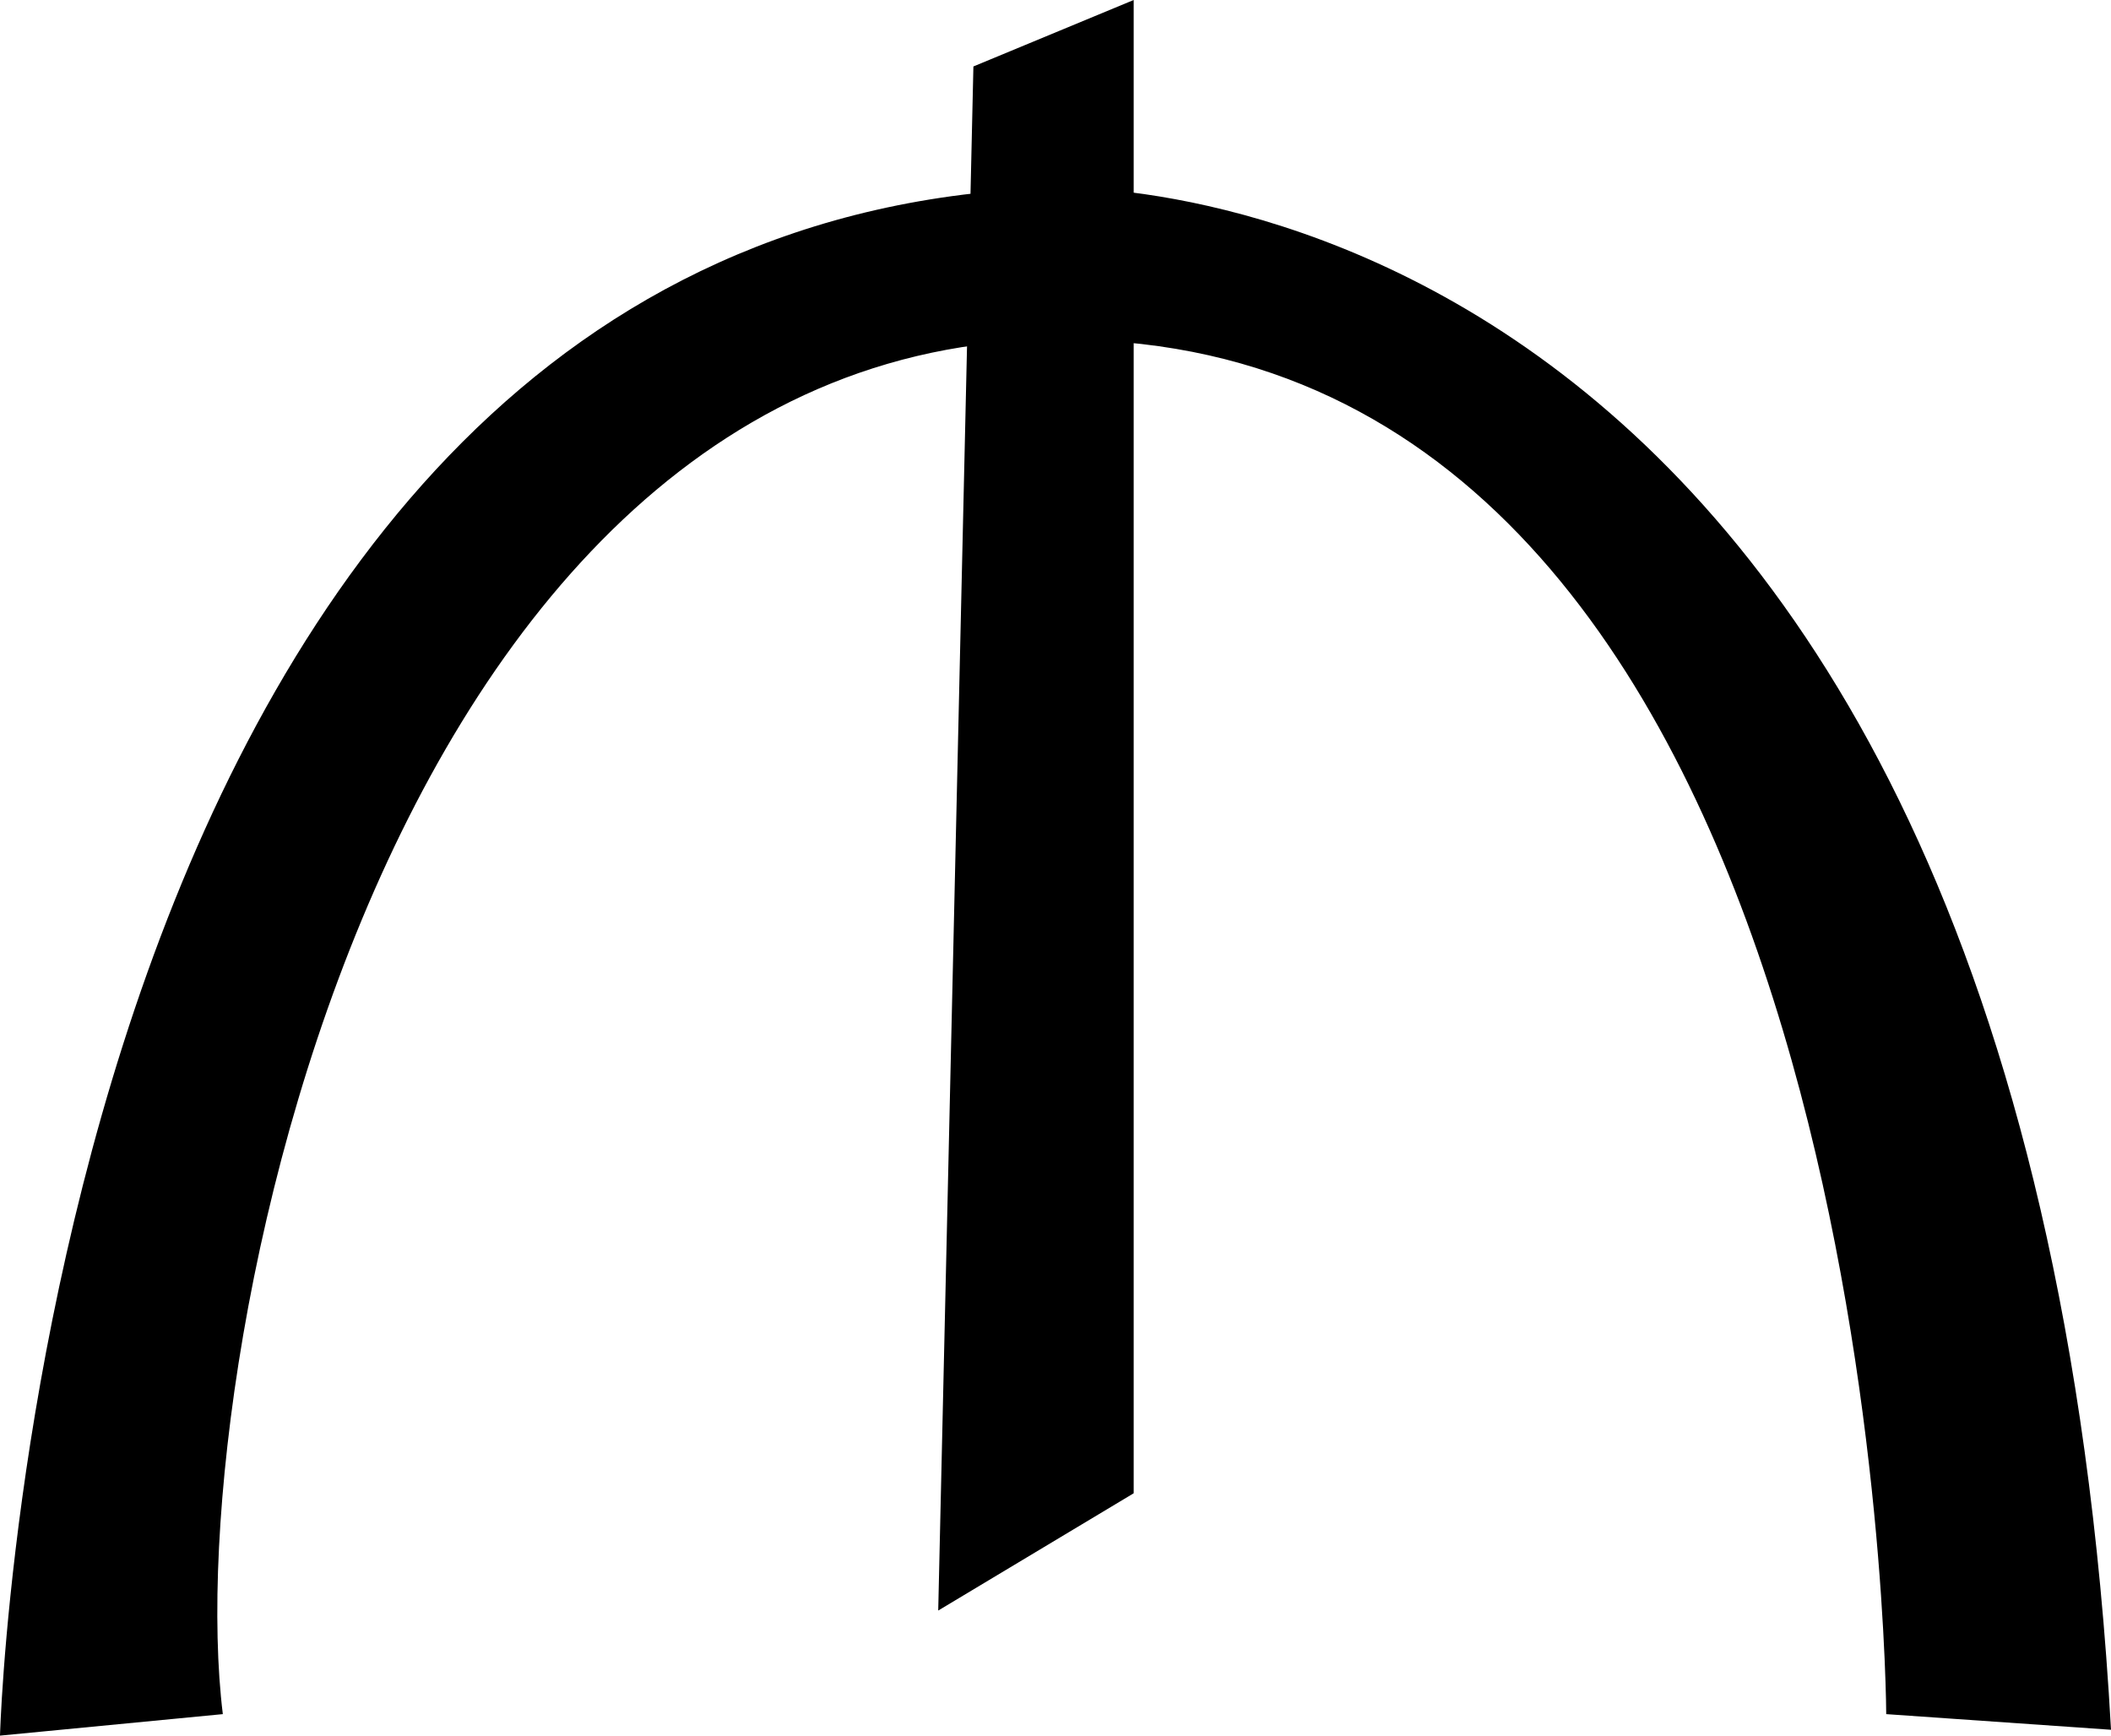 <?xml version="1.0" encoding="iso-8859-1"?>
<!-- Generator: Adobe Illustrator 21.1.0, SVG Export Plug-In . SVG Version: 6.00 Build 0)  -->
<svg version="1.1" id="Layer_1" xmlns="http://www.w3.org/2000/svg" xmlns:xlink="http://www.w3.org/1999/xlink" x="0px" y="0px"
	 viewBox="0 0 628.569 516.824" style="enable-background:new 0 0 628.569 516.824;" xml:space="preserve">
<path d="M0,516.824c0,0,12.222-452.221,314.285-460.951c0,0,288.094-12.222,314.285,459.205l-66.931-4.656
	c0,0-1.164-382.962-221.745-407.988S52.963,402.168,66.349,510.421L0,516.824z"/>
<path d="M279.364,479.575l58.201-34.921V0L289.84,19.788L279.364,479.575z"/>
</svg>

